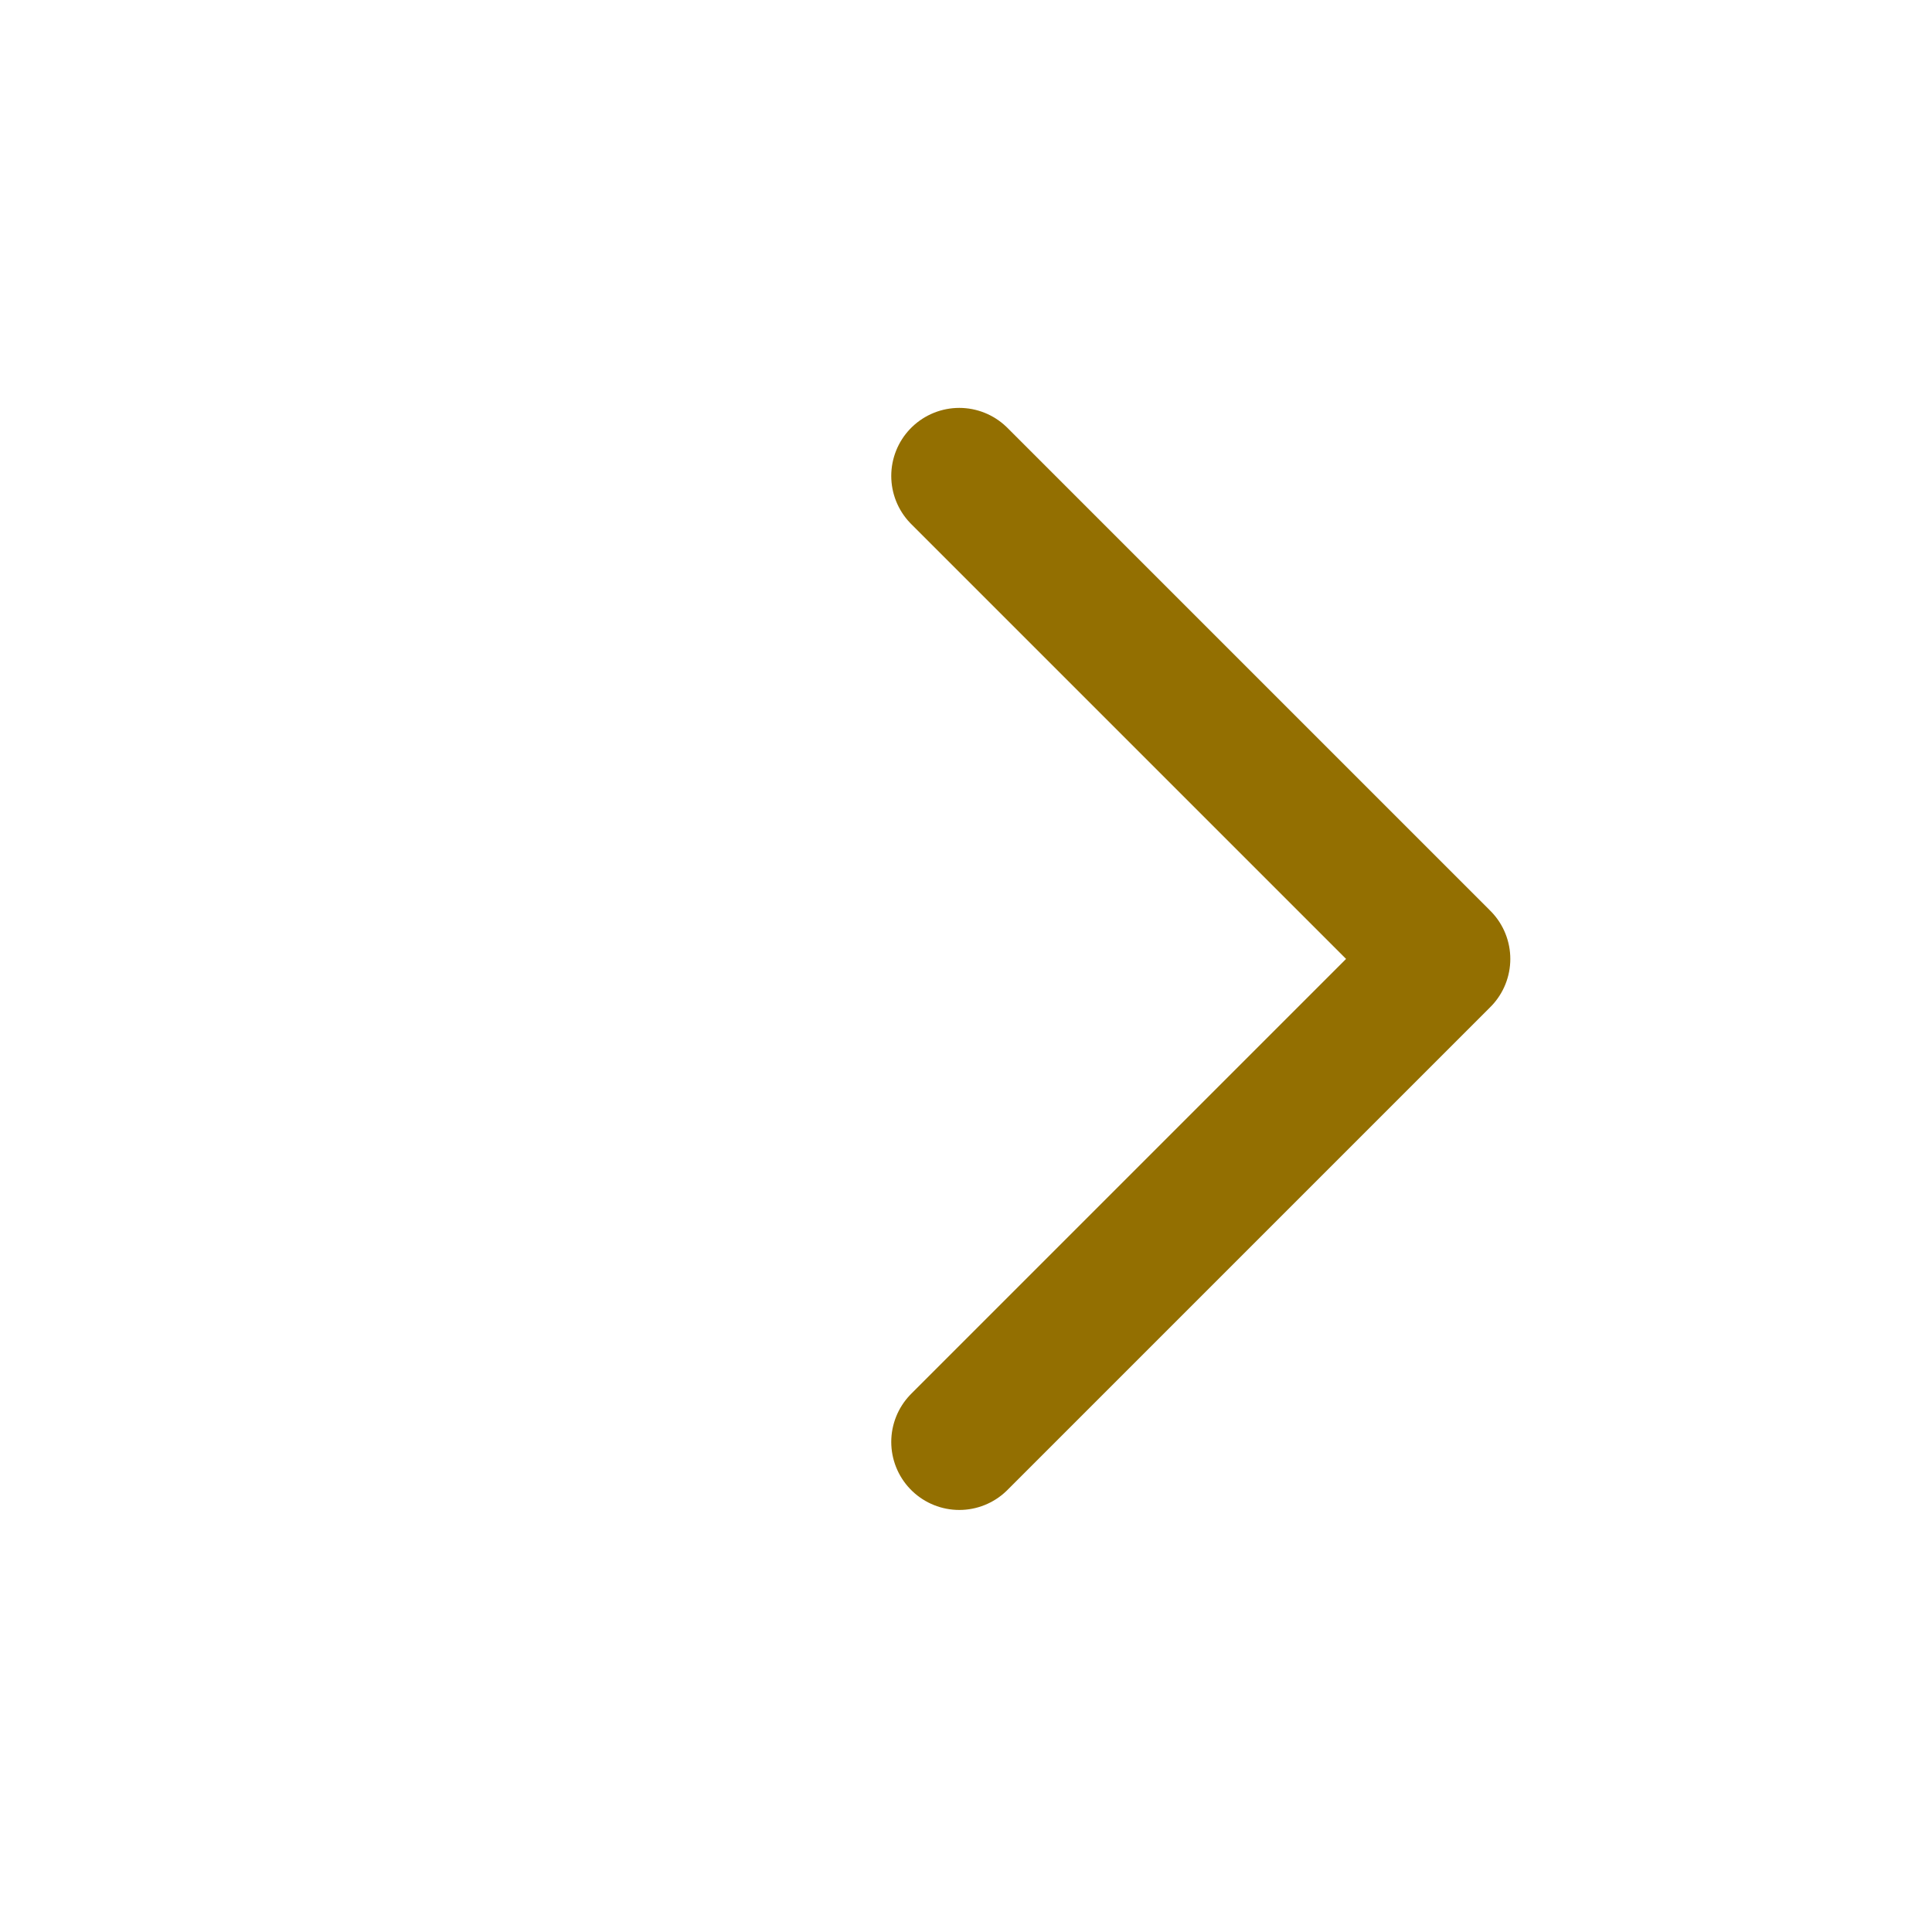 <svg width="71" height="71" viewBox="0 0 71 71" fill="none" xmlns="http://www.w3.org/2000/svg">
<g id="chevron-down">
<path id="Vector" d="M35.253 52.99L53.003 35.24L35.253 17.49" stroke="#936F01" stroke-width="5" stroke-linecap="round" stroke-linejoin="round"/>
</g>
</svg>
